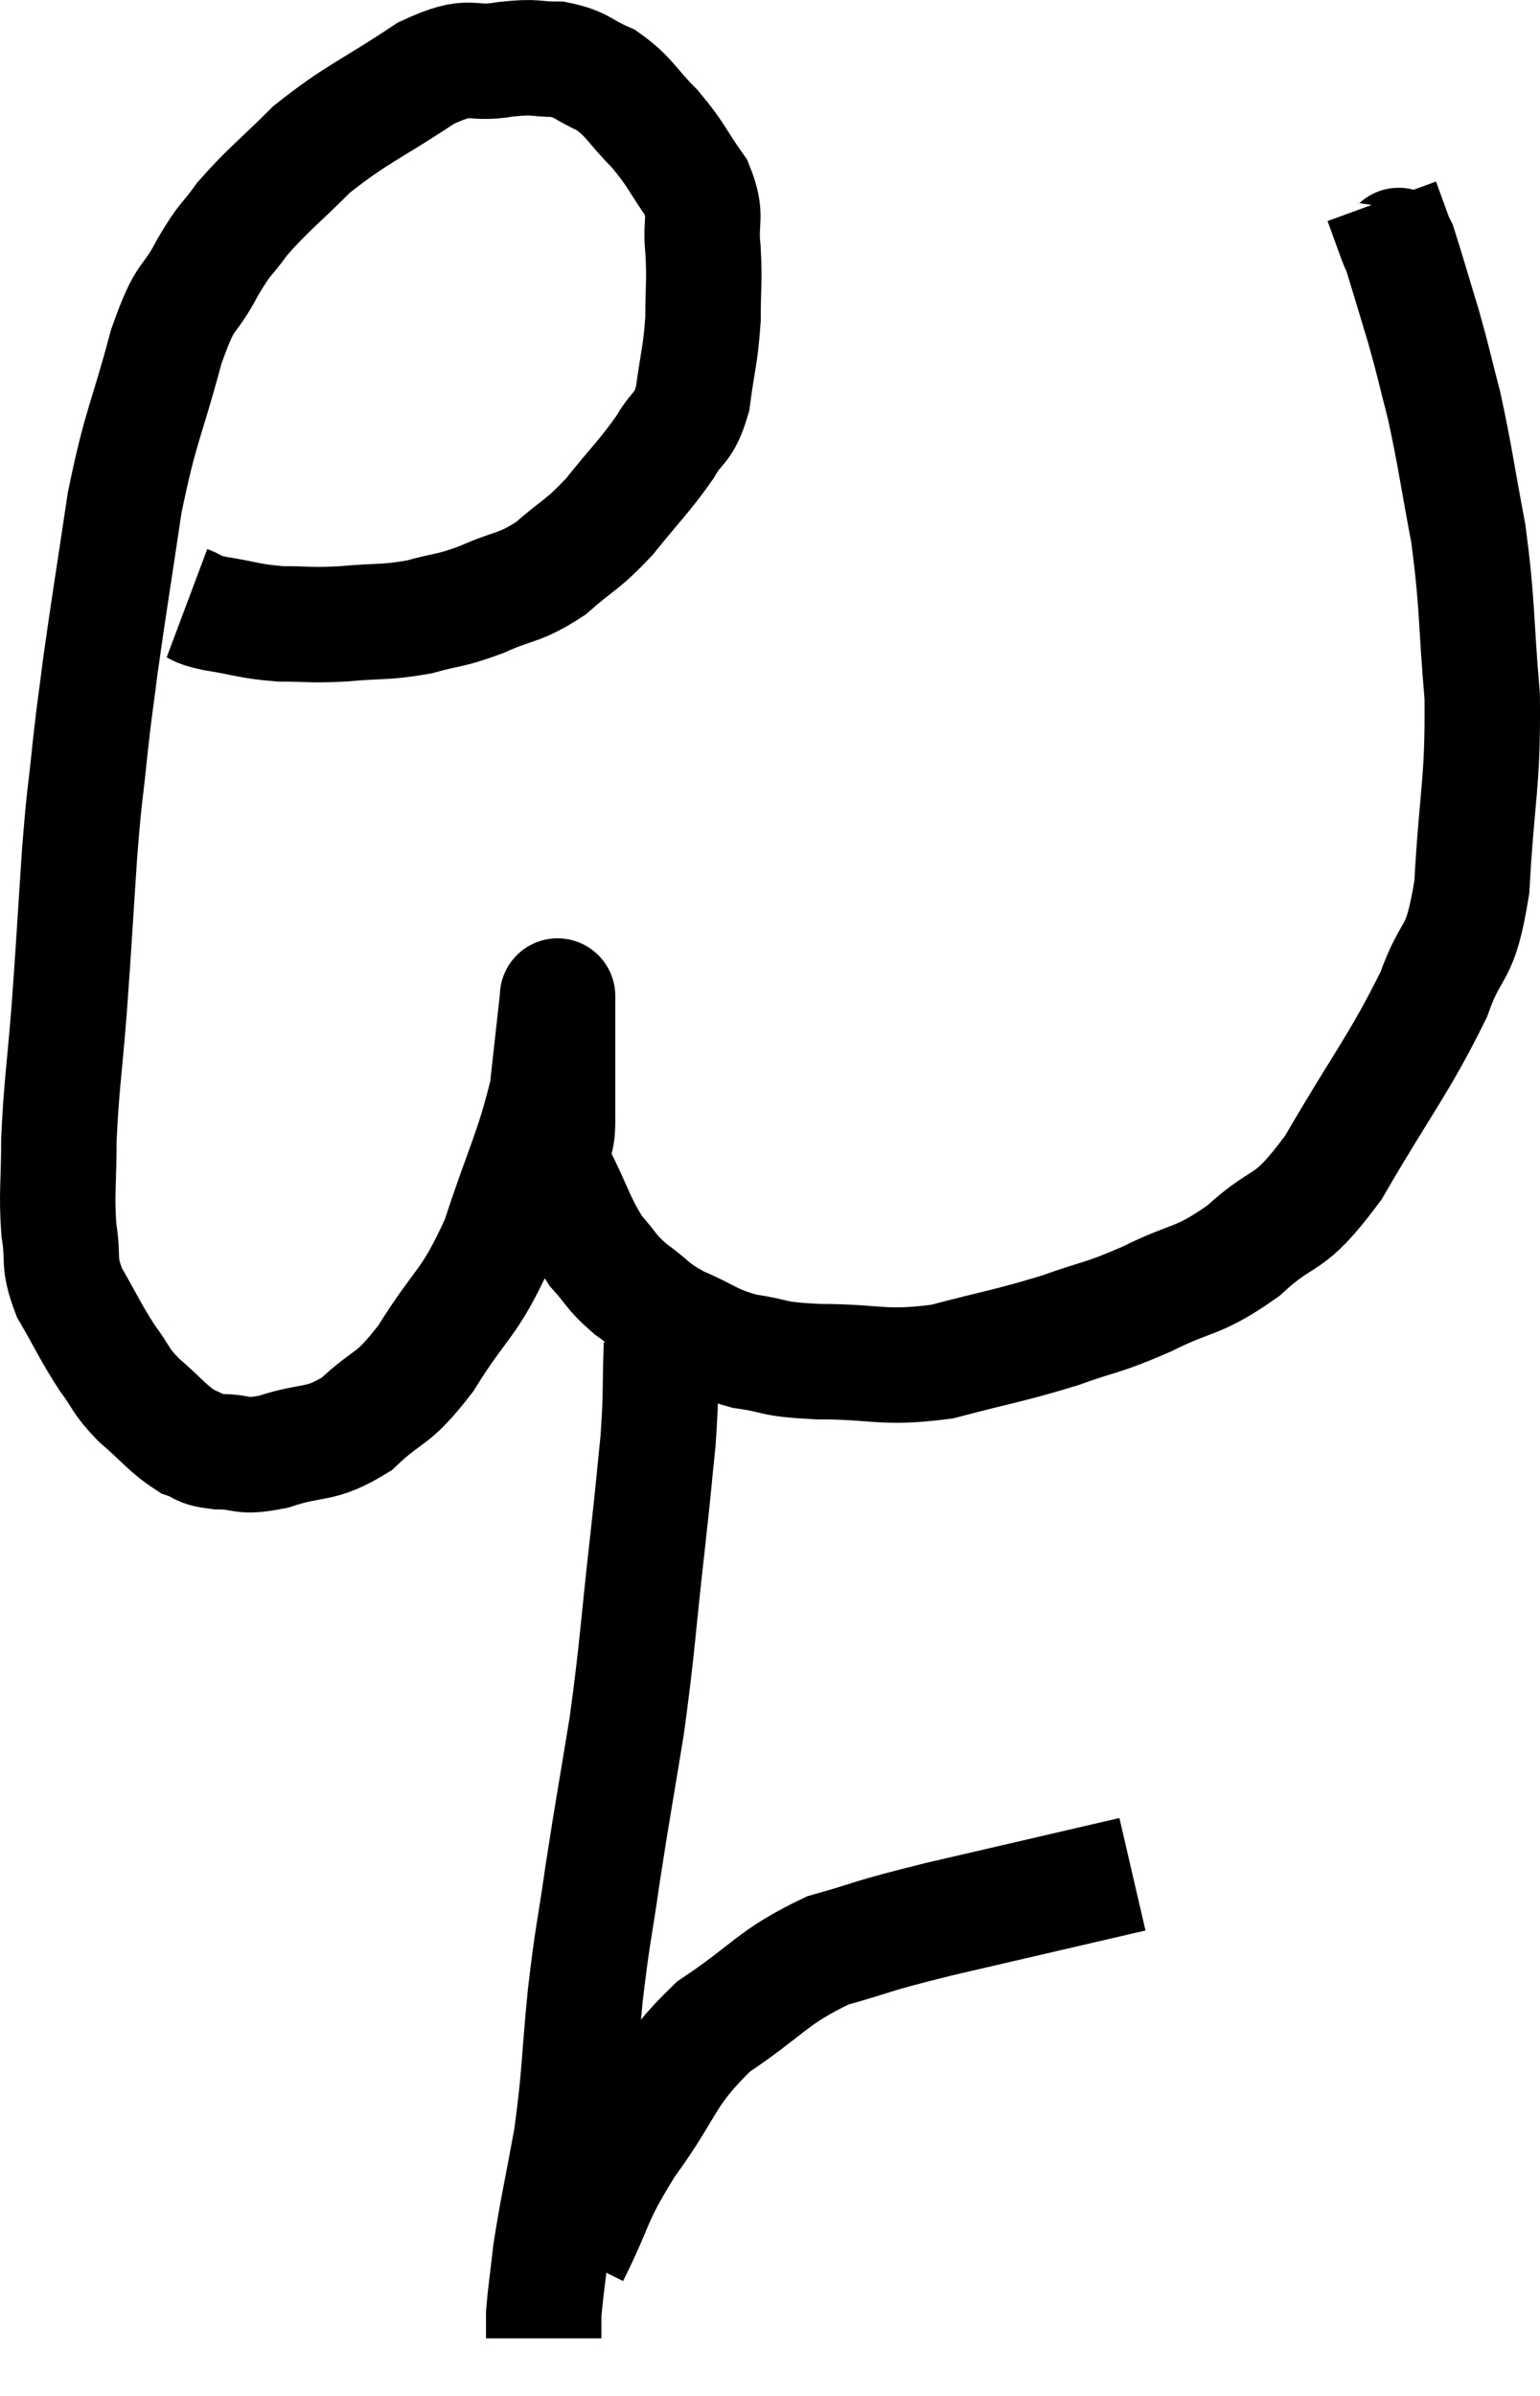<svg xmlns="http://www.w3.org/2000/svg" viewBox="4.8 4.493 26.681 41.507" width="26.681" height="41.507"><path d="M 8.04 14.94 C 8.28 15.03, 8.115 15.03, 8.52 15.12 C 9.09 15.21, 9.105 15.255, 9.66 15.3 C 10.2 15.3, 10.14 15.33, 10.74 15.3 C 11.4 15.24, 11.46 15.285, 12.06 15.18 C 12.6 15.03, 12.57 15.09, 13.14 14.88 C 13.74 14.61, 13.785 14.7, 14.34 14.34 C 14.85 13.89, 14.865 13.965, 15.36 13.44 C 15.84 12.84, 15.96 12.75, 16.32 12.24 C 16.56 11.82, 16.635 11.955, 16.8 11.4 C 16.89 10.71, 16.935 10.665, 16.98 10.02 C 16.98 9.42, 17.01 9.39, 16.98 8.82 C 16.92 8.28, 17.07 8.265, 16.86 7.74 C 16.5 7.23, 16.53 7.185, 16.14 6.72 C 15.72 6.3, 15.72 6.18, 15.3 5.88 C 14.88 5.7, 14.895 5.61, 14.46 5.52 C 14.01 5.52, 14.13 5.46, 13.56 5.52 C 12.87 5.64, 13.02 5.37, 12.18 5.76 C 11.19 6.42, 10.995 6.45, 10.2 7.08 C 9.6 7.68, 9.45 7.77, 9 8.28 C 8.7 8.7, 8.73 8.565, 8.4 9.12 C 8.04 9.81, 8.04 9.48, 7.68 10.5 C 7.32 11.85, 7.245 11.82, 6.96 13.2 C 6.75 14.61, 6.69 14.955, 6.54 16.02 C 6.45 16.74, 6.45 16.65, 6.36 17.46 C 6.27 18.36, 6.27 18.135, 6.18 19.26 C 6.09 20.61, 6.09 20.715, 6 21.96 C 5.91 23.1, 5.865 23.28, 5.82 24.24 C 5.82 25.02, 5.775 25.14, 5.82 25.8 C 5.91 26.34, 5.79 26.325, 6 26.88 C 6.33 27.45, 6.36 27.555, 6.66 28.02 C 6.93 28.38, 6.855 28.38, 7.2 28.74 C 7.62 29.1, 7.695 29.235, 8.04 29.46 C 8.31 29.55, 8.205 29.595, 8.58 29.64 C 9.06 29.64, 8.94 29.76, 9.54 29.64 C 10.26 29.4, 10.32 29.565, 10.98 29.16 C 11.58 28.59, 11.565 28.815, 12.18 28.02 C 12.81 27, 12.915 27.135, 13.44 25.98 C 13.86 24.69, 14.025 24.45, 14.28 23.4 C 14.37 22.59, 14.415 22.185, 14.46 21.78 C 14.46 21.78, 14.46 21.78, 14.46 21.78 C 14.46 21.78, 14.46 21.705, 14.46 21.78 C 14.46 21.93, 14.46 21.54, 14.46 22.08 C 14.46 23.01, 14.46 23.25, 14.46 23.94 C 14.46 24.39, 14.295 24.285, 14.46 24.84 C 14.79 25.5, 14.805 25.665, 15.12 26.16 C 15.42 26.49, 15.36 26.505, 15.72 26.82 C 16.14 27.12, 16.065 27.15, 16.56 27.42 C 17.13 27.66, 17.1 27.735, 17.7 27.9 C 18.33 27.99, 18.105 28.035, 18.96 28.08 C 20.04 28.08, 20.07 28.215, 21.12 28.08 C 22.14 27.81, 22.275 27.81, 23.16 27.54 C 23.91 27.27, 23.865 27.345, 24.66 27 C 25.5 26.58, 25.53 26.73, 26.34 26.16 C 27.12 25.44, 27.075 25.83, 27.9 24.72 C 28.77 23.22, 29.04 22.935, 29.64 21.72 C 29.97 20.79, 30.09 21.15, 30.3 19.86 C 30.39 18.21, 30.495 18.09, 30.48 16.56 C 30.36 15.15, 30.405 15, 30.24 13.74 C 30.03 12.63, 30.015 12.42, 29.82 11.52 C 29.64 10.83, 29.655 10.83, 29.46 10.14 C 29.25 9.45, 29.16 9.135, 29.04 8.76 C 29.01 8.7, 29.055 8.835, 28.98 8.64 C 28.86 8.31, 28.8 8.145, 28.74 7.98 L 28.74 7.98" fill="none" stroke="black" stroke-width="2"></path><path d="M 16.26 27.78 C 16.23 28.62, 16.26 28.605, 16.2 29.46 C 16.11 30.33, 16.155 29.97, 16.02 31.2 C 15.84 32.79, 15.855 32.94, 15.66 34.38 C 15.45 35.67, 15.42 35.79, 15.24 36.96 C 15.09 38.01, 15.075 37.92, 14.94 39.06 C 14.82 40.29, 14.85 40.41, 14.7 41.52 C 14.52 42.51, 14.46 42.735, 14.34 43.5 C 14.28 44.04, 14.25 44.205, 14.22 44.58 C 14.22 44.79, 14.22 44.895, 14.22 45 C 14.22 45, 14.22 45, 14.22 45 C 14.22 45, 14.22 45, 14.22 45 C 14.22 45, 14.22 45, 14.22 45 L 14.22 45" fill="none" stroke="black" stroke-width="2"></path><path d="M 14.7 43.56 C 15.18 42.6, 15.045 42.63, 15.66 41.64 C 16.41 40.62, 16.29 40.44, 17.16 39.6 C 18.15 38.94, 18.165 38.745, 19.14 38.28 C 20.1 38.01, 19.74 38.07, 21.06 37.74 C 22.74 37.35, 23.58 37.155, 24.42 36.96 C 24.42 36.96, 24.42 36.96, 24.42 36.96 L 24.42 36.96" fill="none" stroke="black" stroke-width="2"></path></svg>